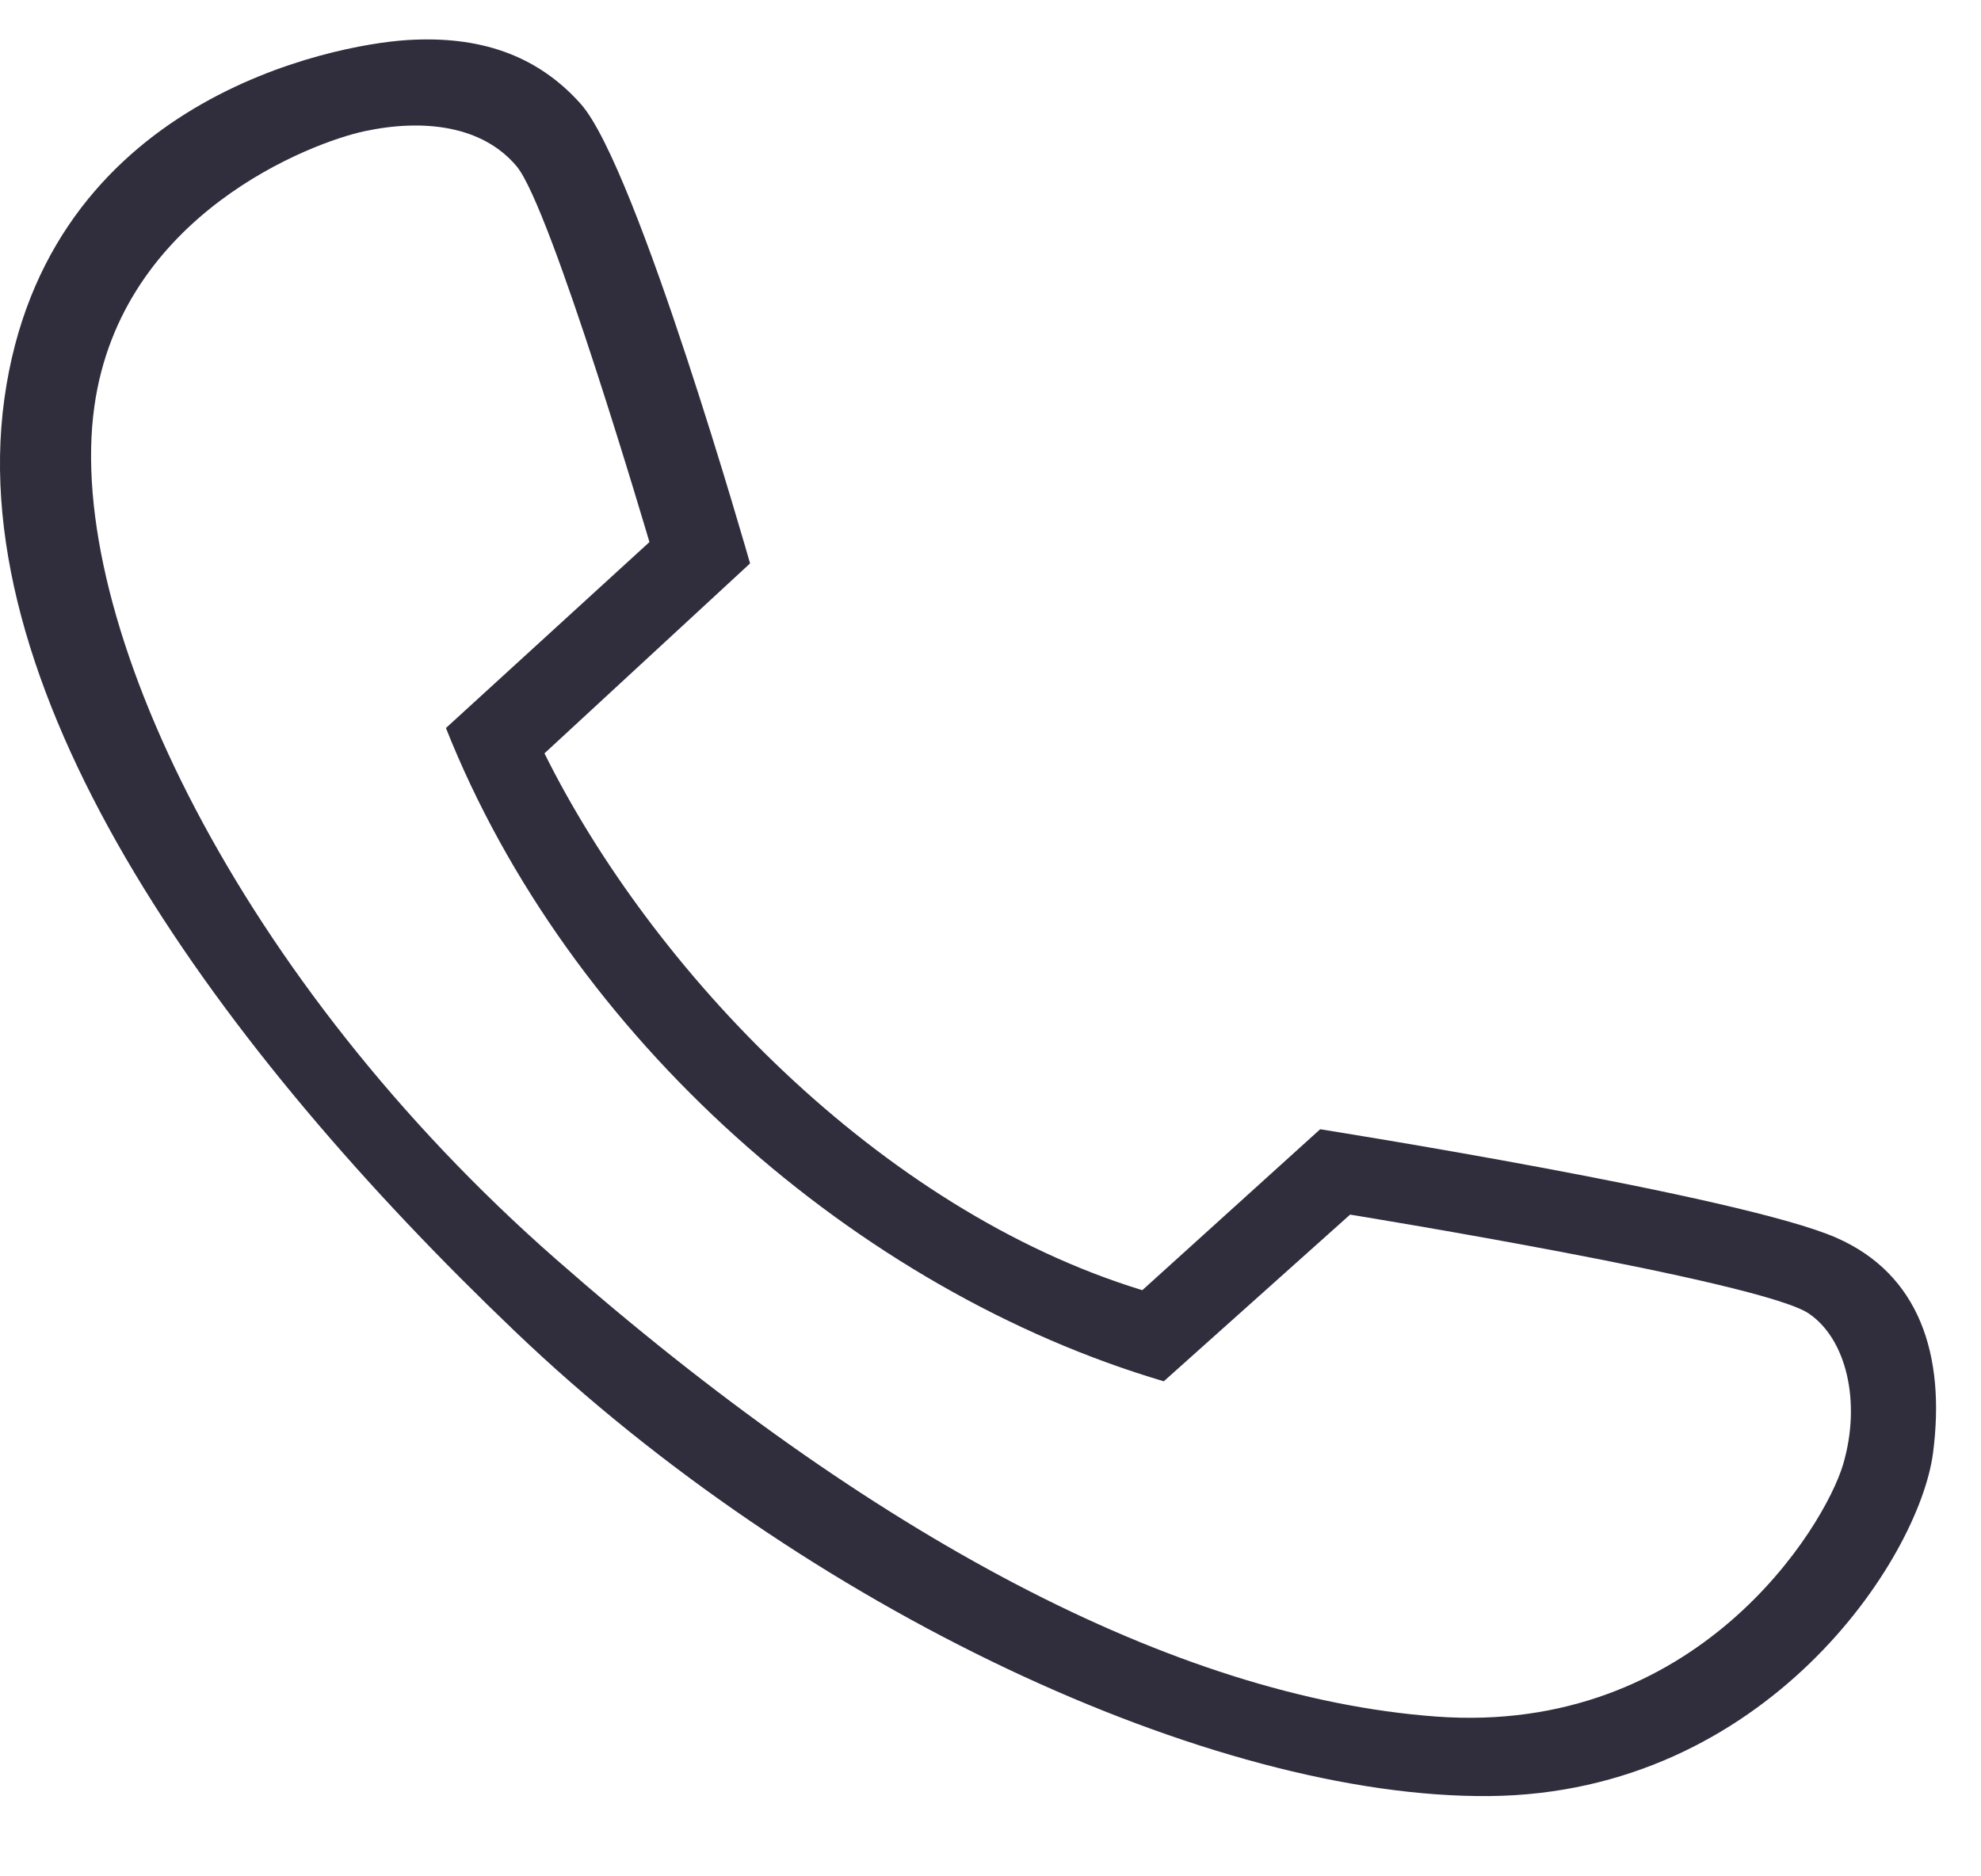 <svg width="19" height="18" viewBox="0 0 19 18" fill="none" xmlns="http://www.w3.org/2000/svg">
<path d="M7.194 5.405L5.222 7.227C6.249 9.297 8.428 11.603 10.956 12.377L12.662 10.833C12.662 10.833 16.706 11.473 17.615 11.875C18.403 12.222 18.663 12.99 18.54 13.938C18.407 14.958 16.936 17.205 14.285 17.23C11.634 17.254 7.73 15.442 4.934 12.767C2.137 10.094 -0.357 6.703 0.042 3.825C0.441 0.945 3.204 0.431 3.896 0.385C4.595 0.339 5.15 0.525 5.571 0.998C6.113 1.608 7.194 5.405 7.194 5.405ZM4.954 1.594C4.625 1.203 4.06 1.138 3.495 1.259C2.993 1.366 1.164 2.054 0.905 3.899C0.618 5.95 2.304 9.421 5.328 12.076C8.353 14.732 11.267 16.281 13.771 16.467C16.276 16.653 17.498 14.651 17.677 14.05C17.855 13.448 17.707 12.842 17.347 12.6C16.889 12.291 12.949 11.652 12.949 11.652L11.162 13.251C8.222 12.382 5.455 9.953 4.277 6.984L6.229 5.2C6.228 5.2 5.284 1.983 4.954 1.594Z" fill="#302D3D"/>
</svg>
